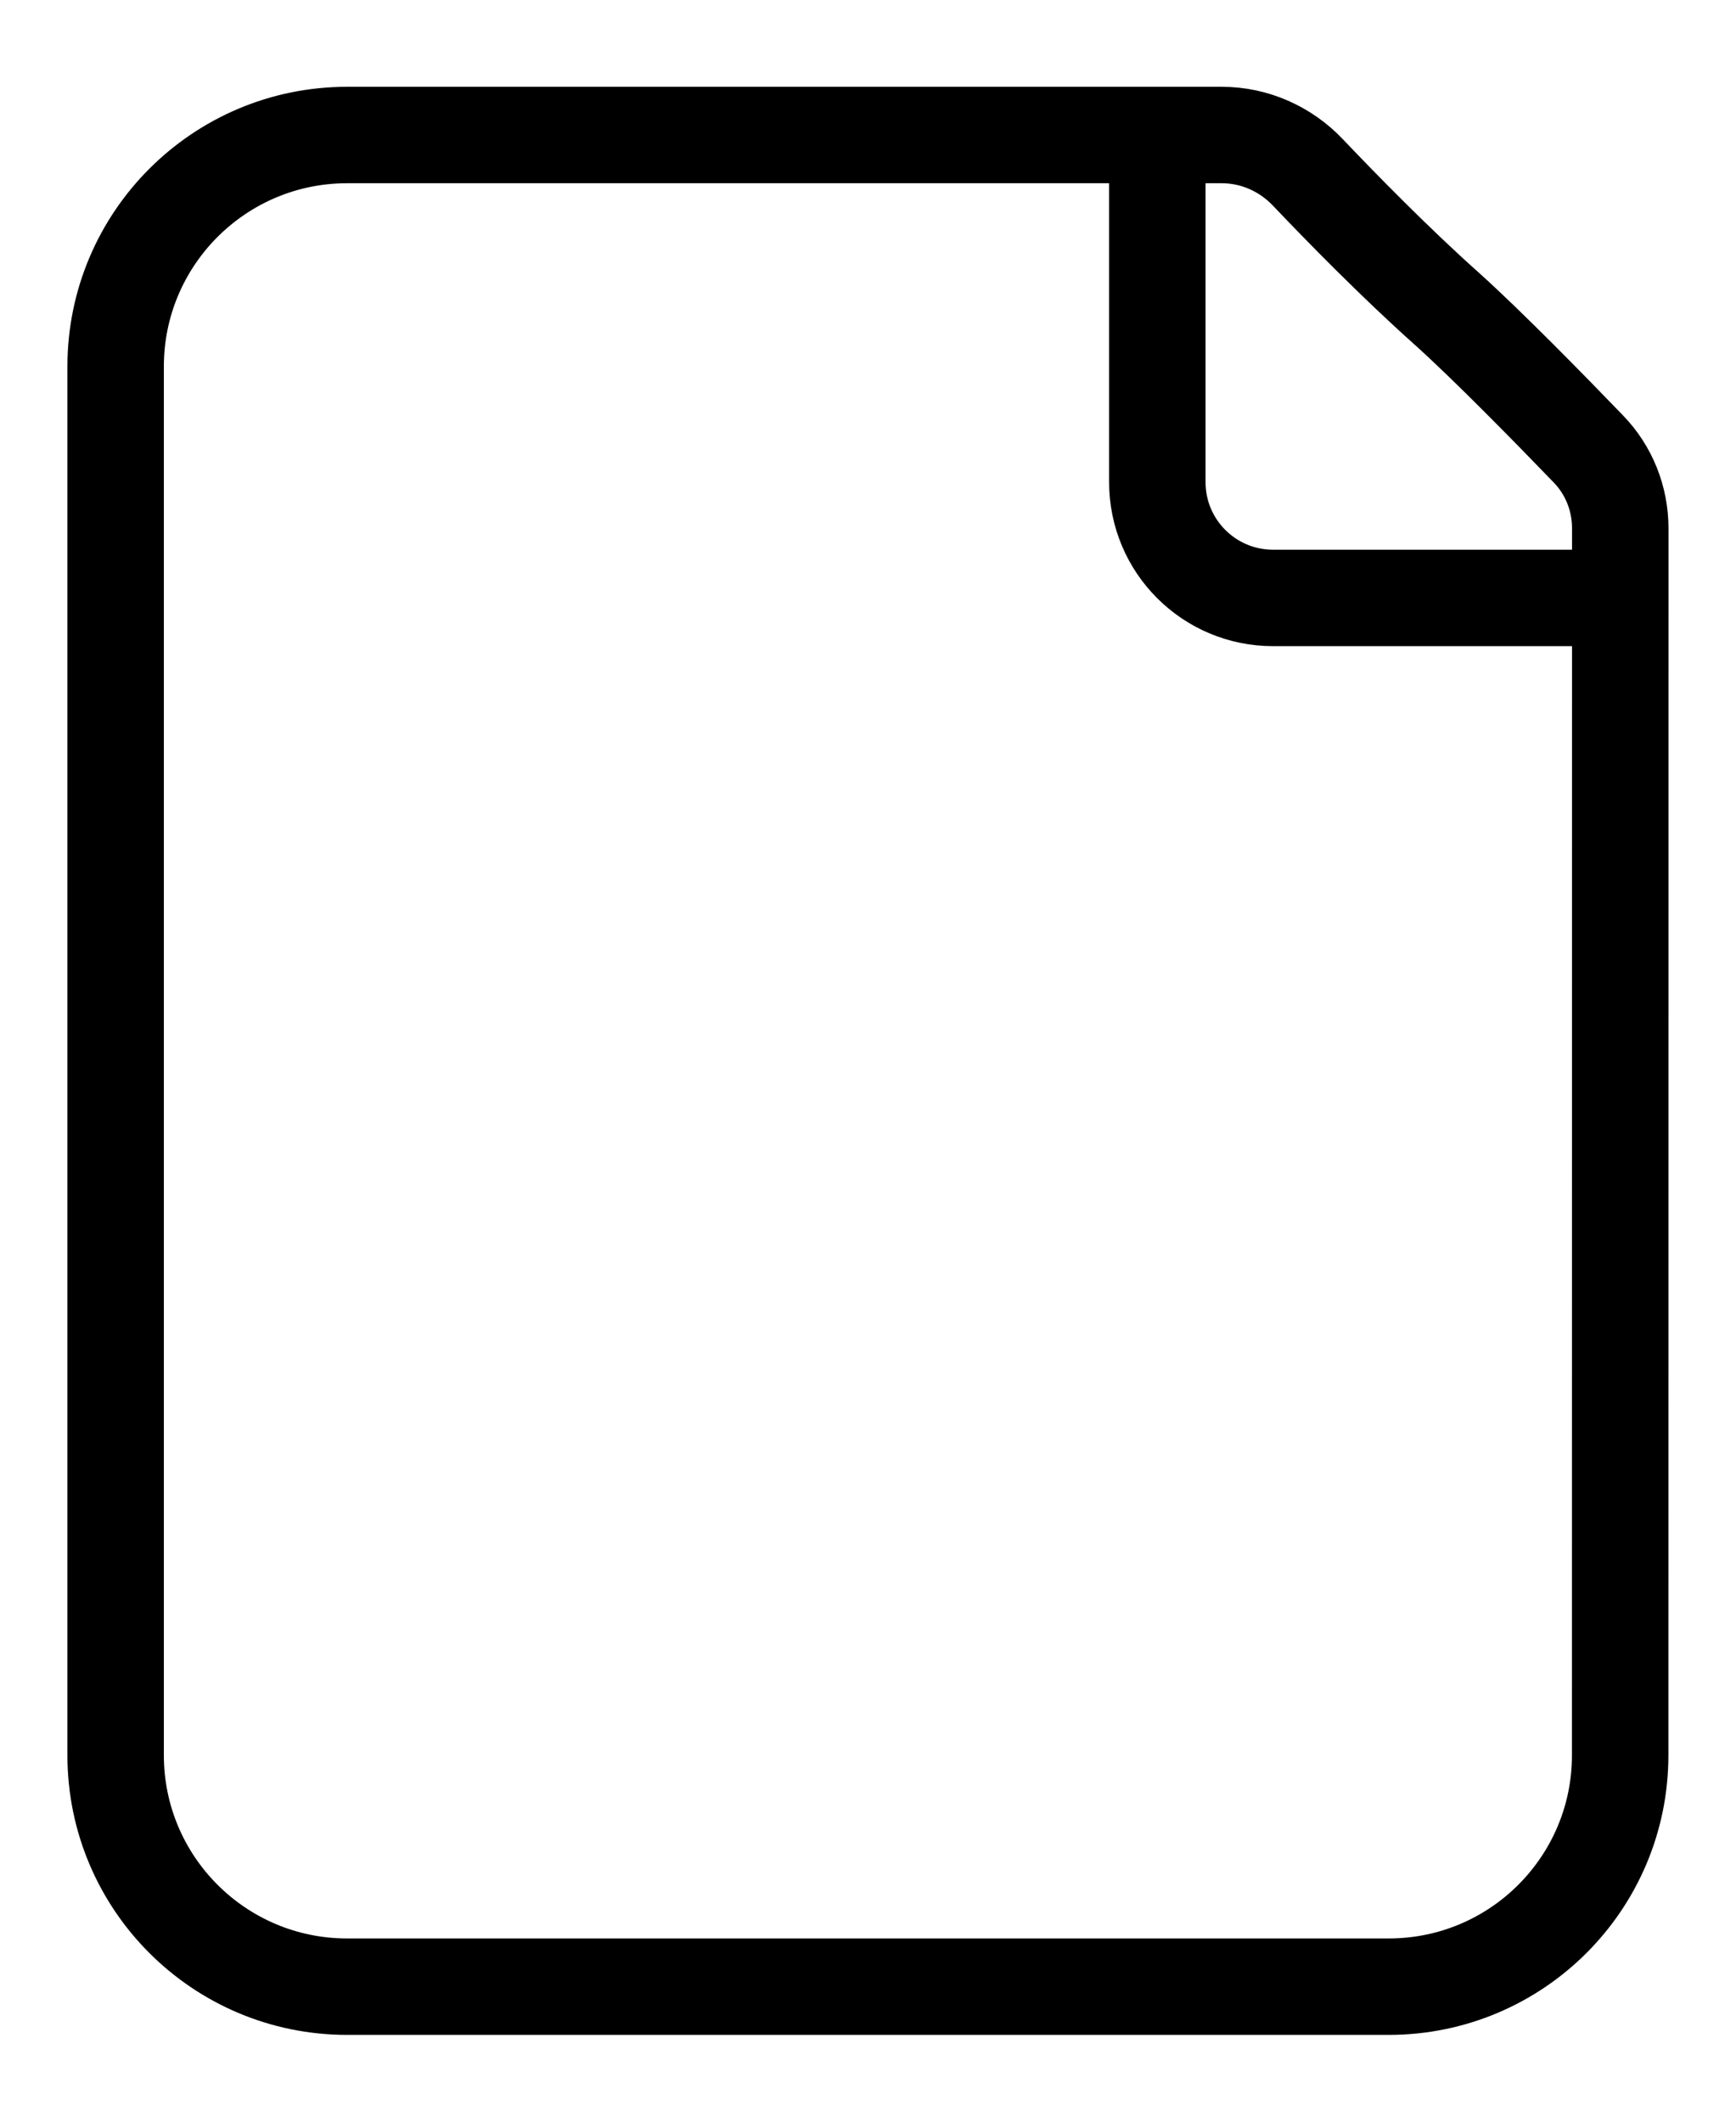 <svg viewBox="0 0 18 22" fill="none" xmlns="http://www.w3.org/2000/svg">
<path d="M12 1.4V5C12 5.663 12.537 6.2 13.2 6.2H16.8M15 3.2C14.466 2.723 13.911 2.156 13.561 1.788C13.329 1.543 13.007 1.4 12.669 1.4H3.599C2.274 1.4 1.199 2.475 1.199 3.8L1.199 18.2C1.199 19.526 2.274 20.6 3.599 20.6L14.399 20.6C15.725 20.6 16.799 19.526 16.799 18.2L16.8 5.478C16.8 5.171 16.683 4.876 16.47 4.656C16.076 4.247 15.418 3.575 15 3.2Z" stroke="currentColor" stroke-width="1" stroke-linecap="round" stroke-linejoin="round"/>
</svg>
